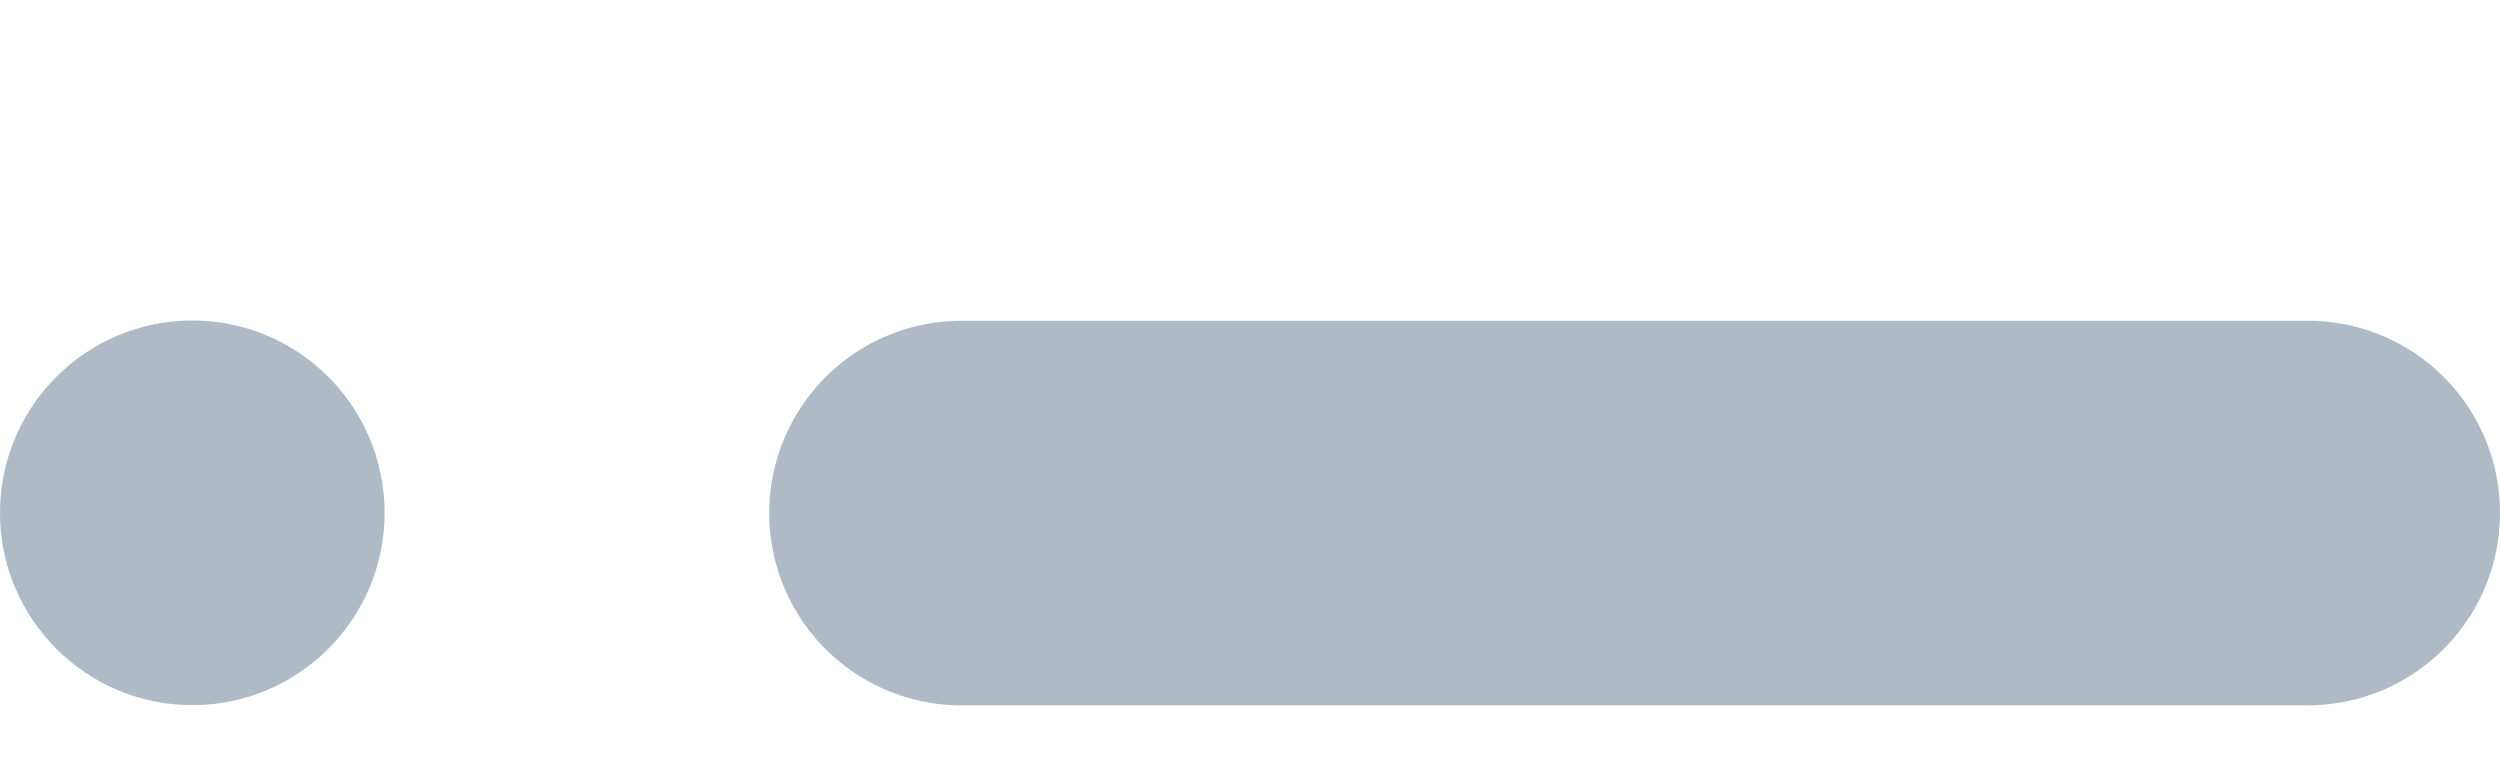 <svg id="f1ff2714-90c9-47b9-8622-a69a23e5e686" data-name="illustration" xmlns="http://www.w3.org/2000/svg" width="39" height="12" viewBox="0 0 39 12"><path d="M39,8.004a3.002,3.002,0,0,1-3,3H15a3,3,0,0,1,0-6H36A2.996,2.996,0,0,1,39,8.004Z" style="fill:#aebbc7"/><circle cx="3" cy="8" r="3" style="fill:#aebbc7"/></svg>
